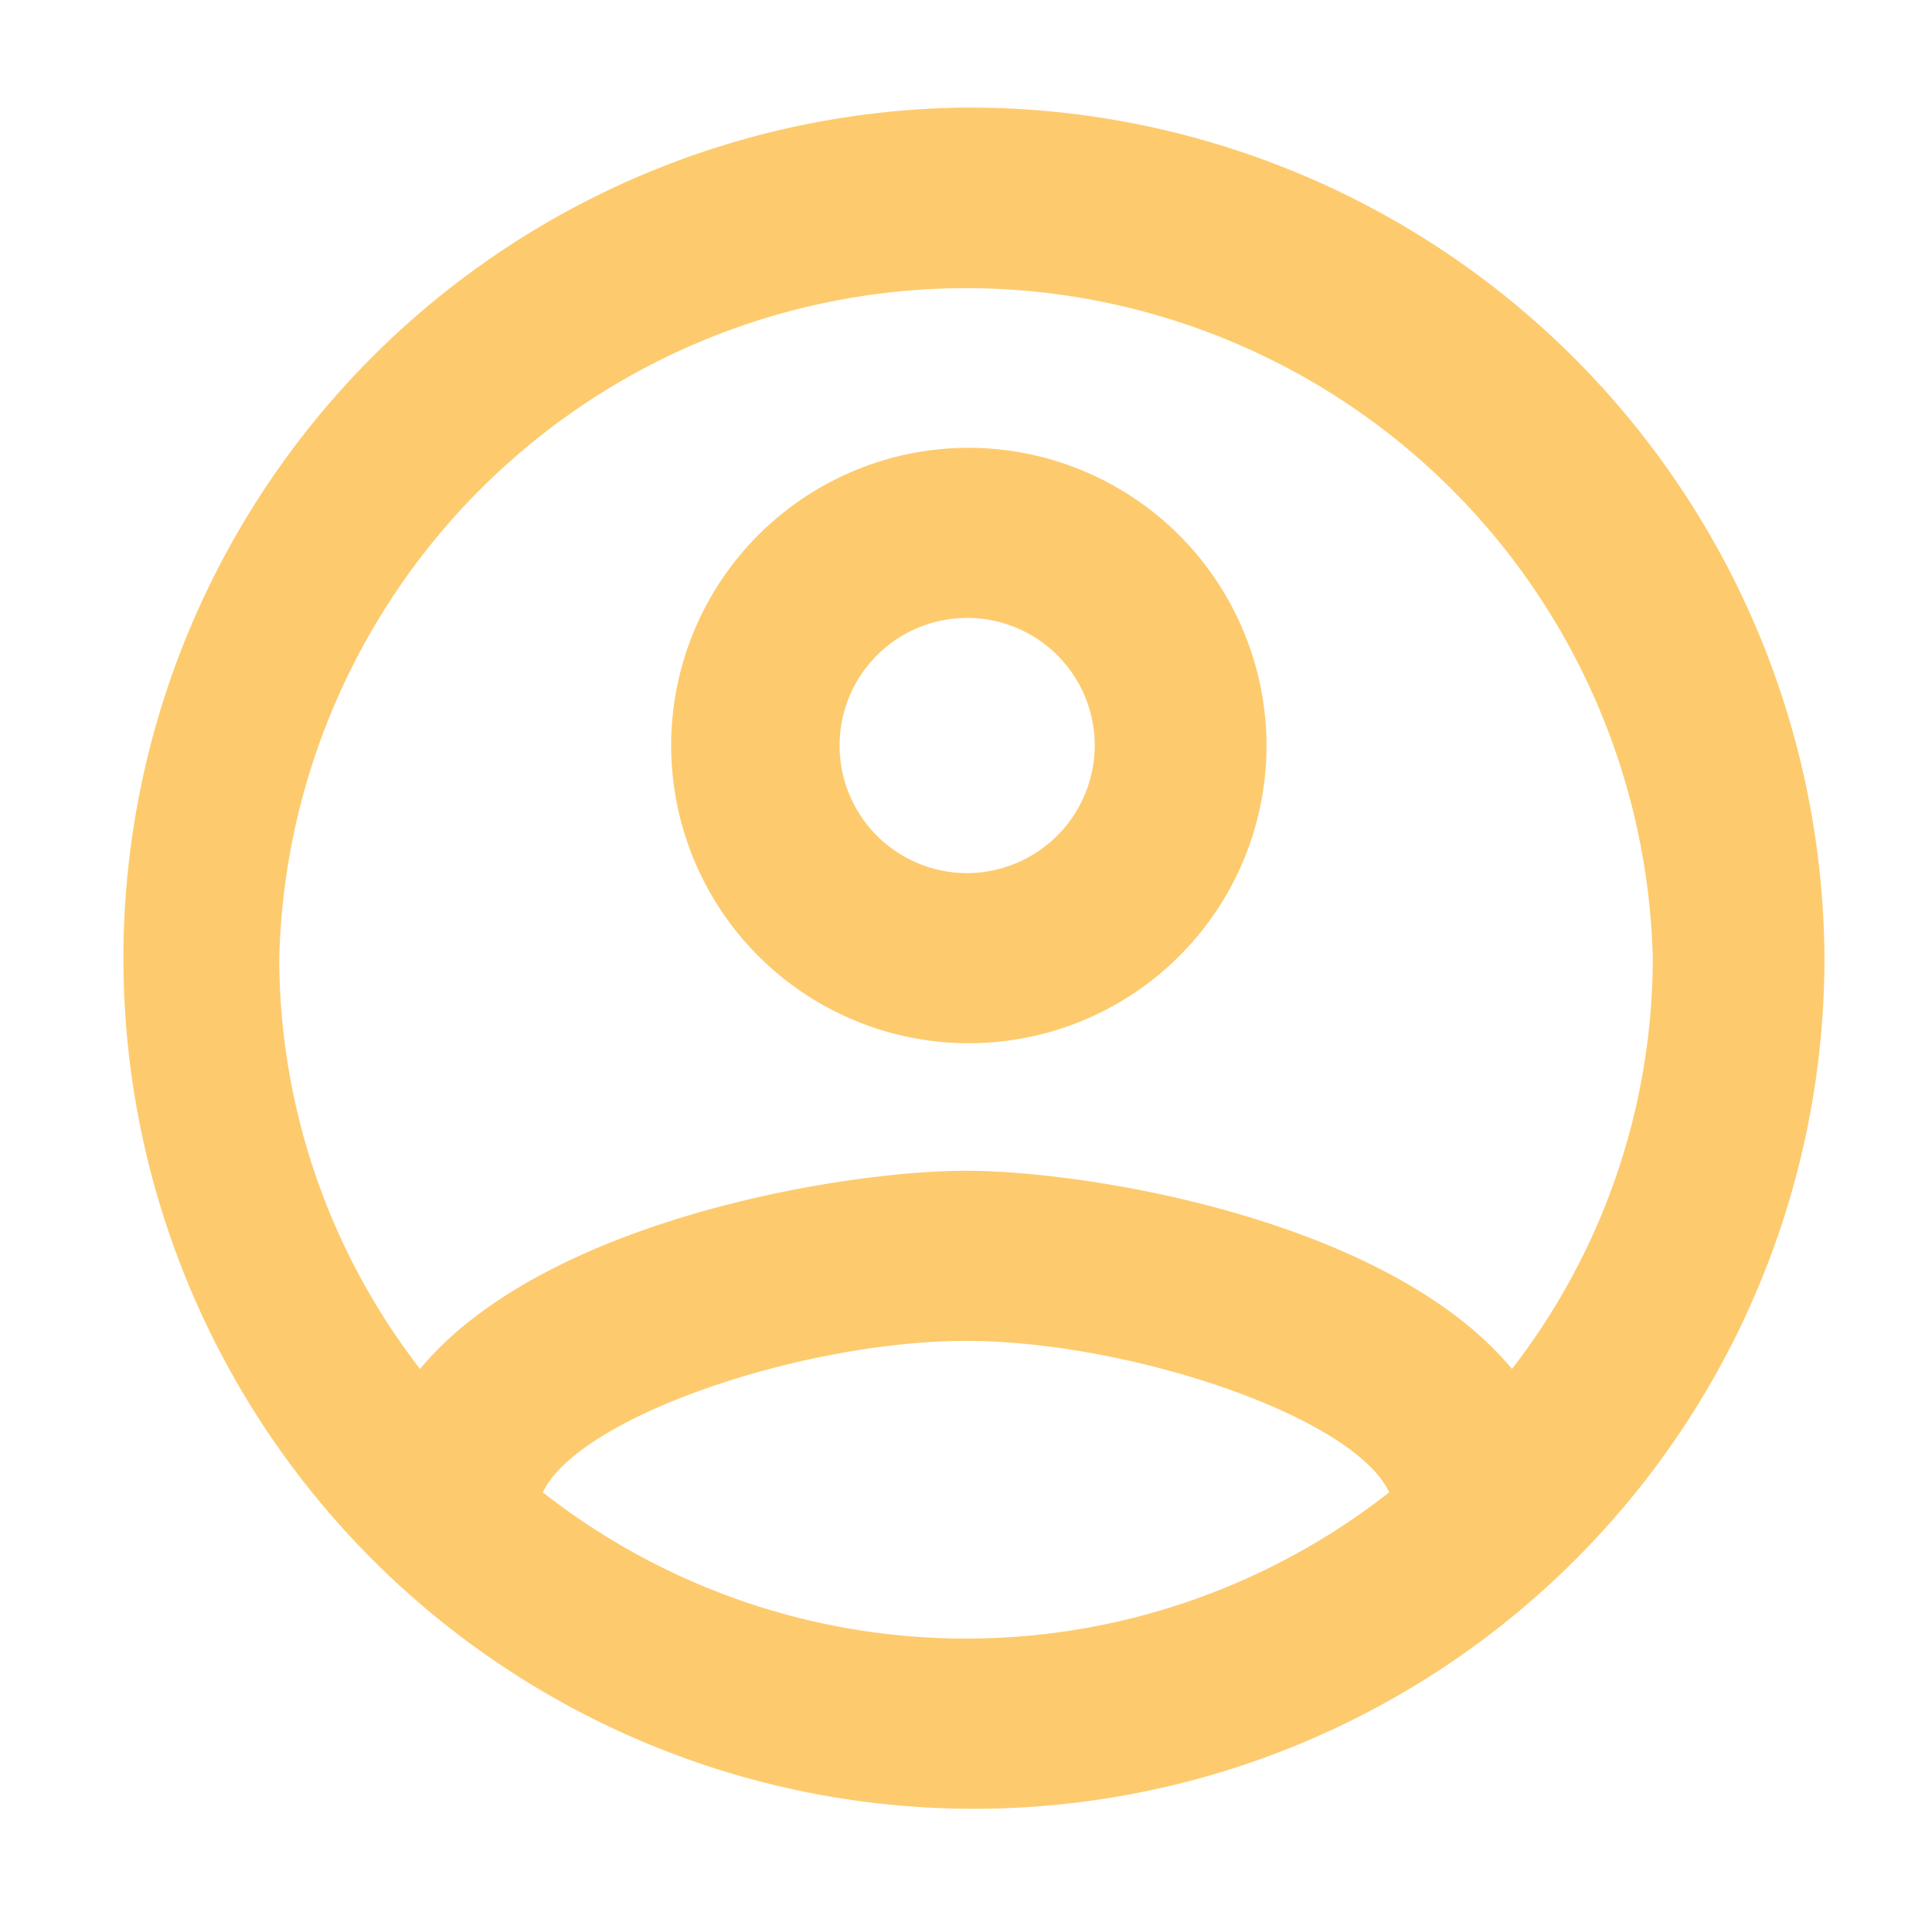 <svg id="account_circle_black_24dp" xmlns="http://www.w3.org/2000/svg" width="41.342" height="41" viewBox="0 0 41.342 41">
  <path id="Path_169" data-name="Path 169" d="M0,0H41.342V41H0Z" fill="none"/>
  <path id="Path_170" data-name="Path 170" d="M20.369,2A18.2,18.2,0,1,0,38.739,20.2,18.291,18.291,0,0,0,20.369,2ZM11.313,31.627c.79-1.638,5.6-3.239,9.056-3.239s8.285,1.6,9.056,3.239a14.666,14.666,0,0,1-18.112,0Zm20.739-2.639c-2.627-3.167-9-4.24-11.683-4.24s-9.056,1.074-11.683,4.24A14.381,14.381,0,0,1,5.674,20.2a14.7,14.7,0,0,1,29.391,0A14.381,14.381,0,0,1,32.052,28.988ZM20.369,9.279A6.37,6.37,0,1,0,26.8,15.649,6.383,6.383,0,0,0,20.369,9.279Zm0,9.1a2.73,2.73,0,1,1,2.755-2.73A2.739,2.739,0,0,1,20.369,18.379Z" transform="translate(0.302 0.302)" fill="#fdcb6e"/>
</svg>
